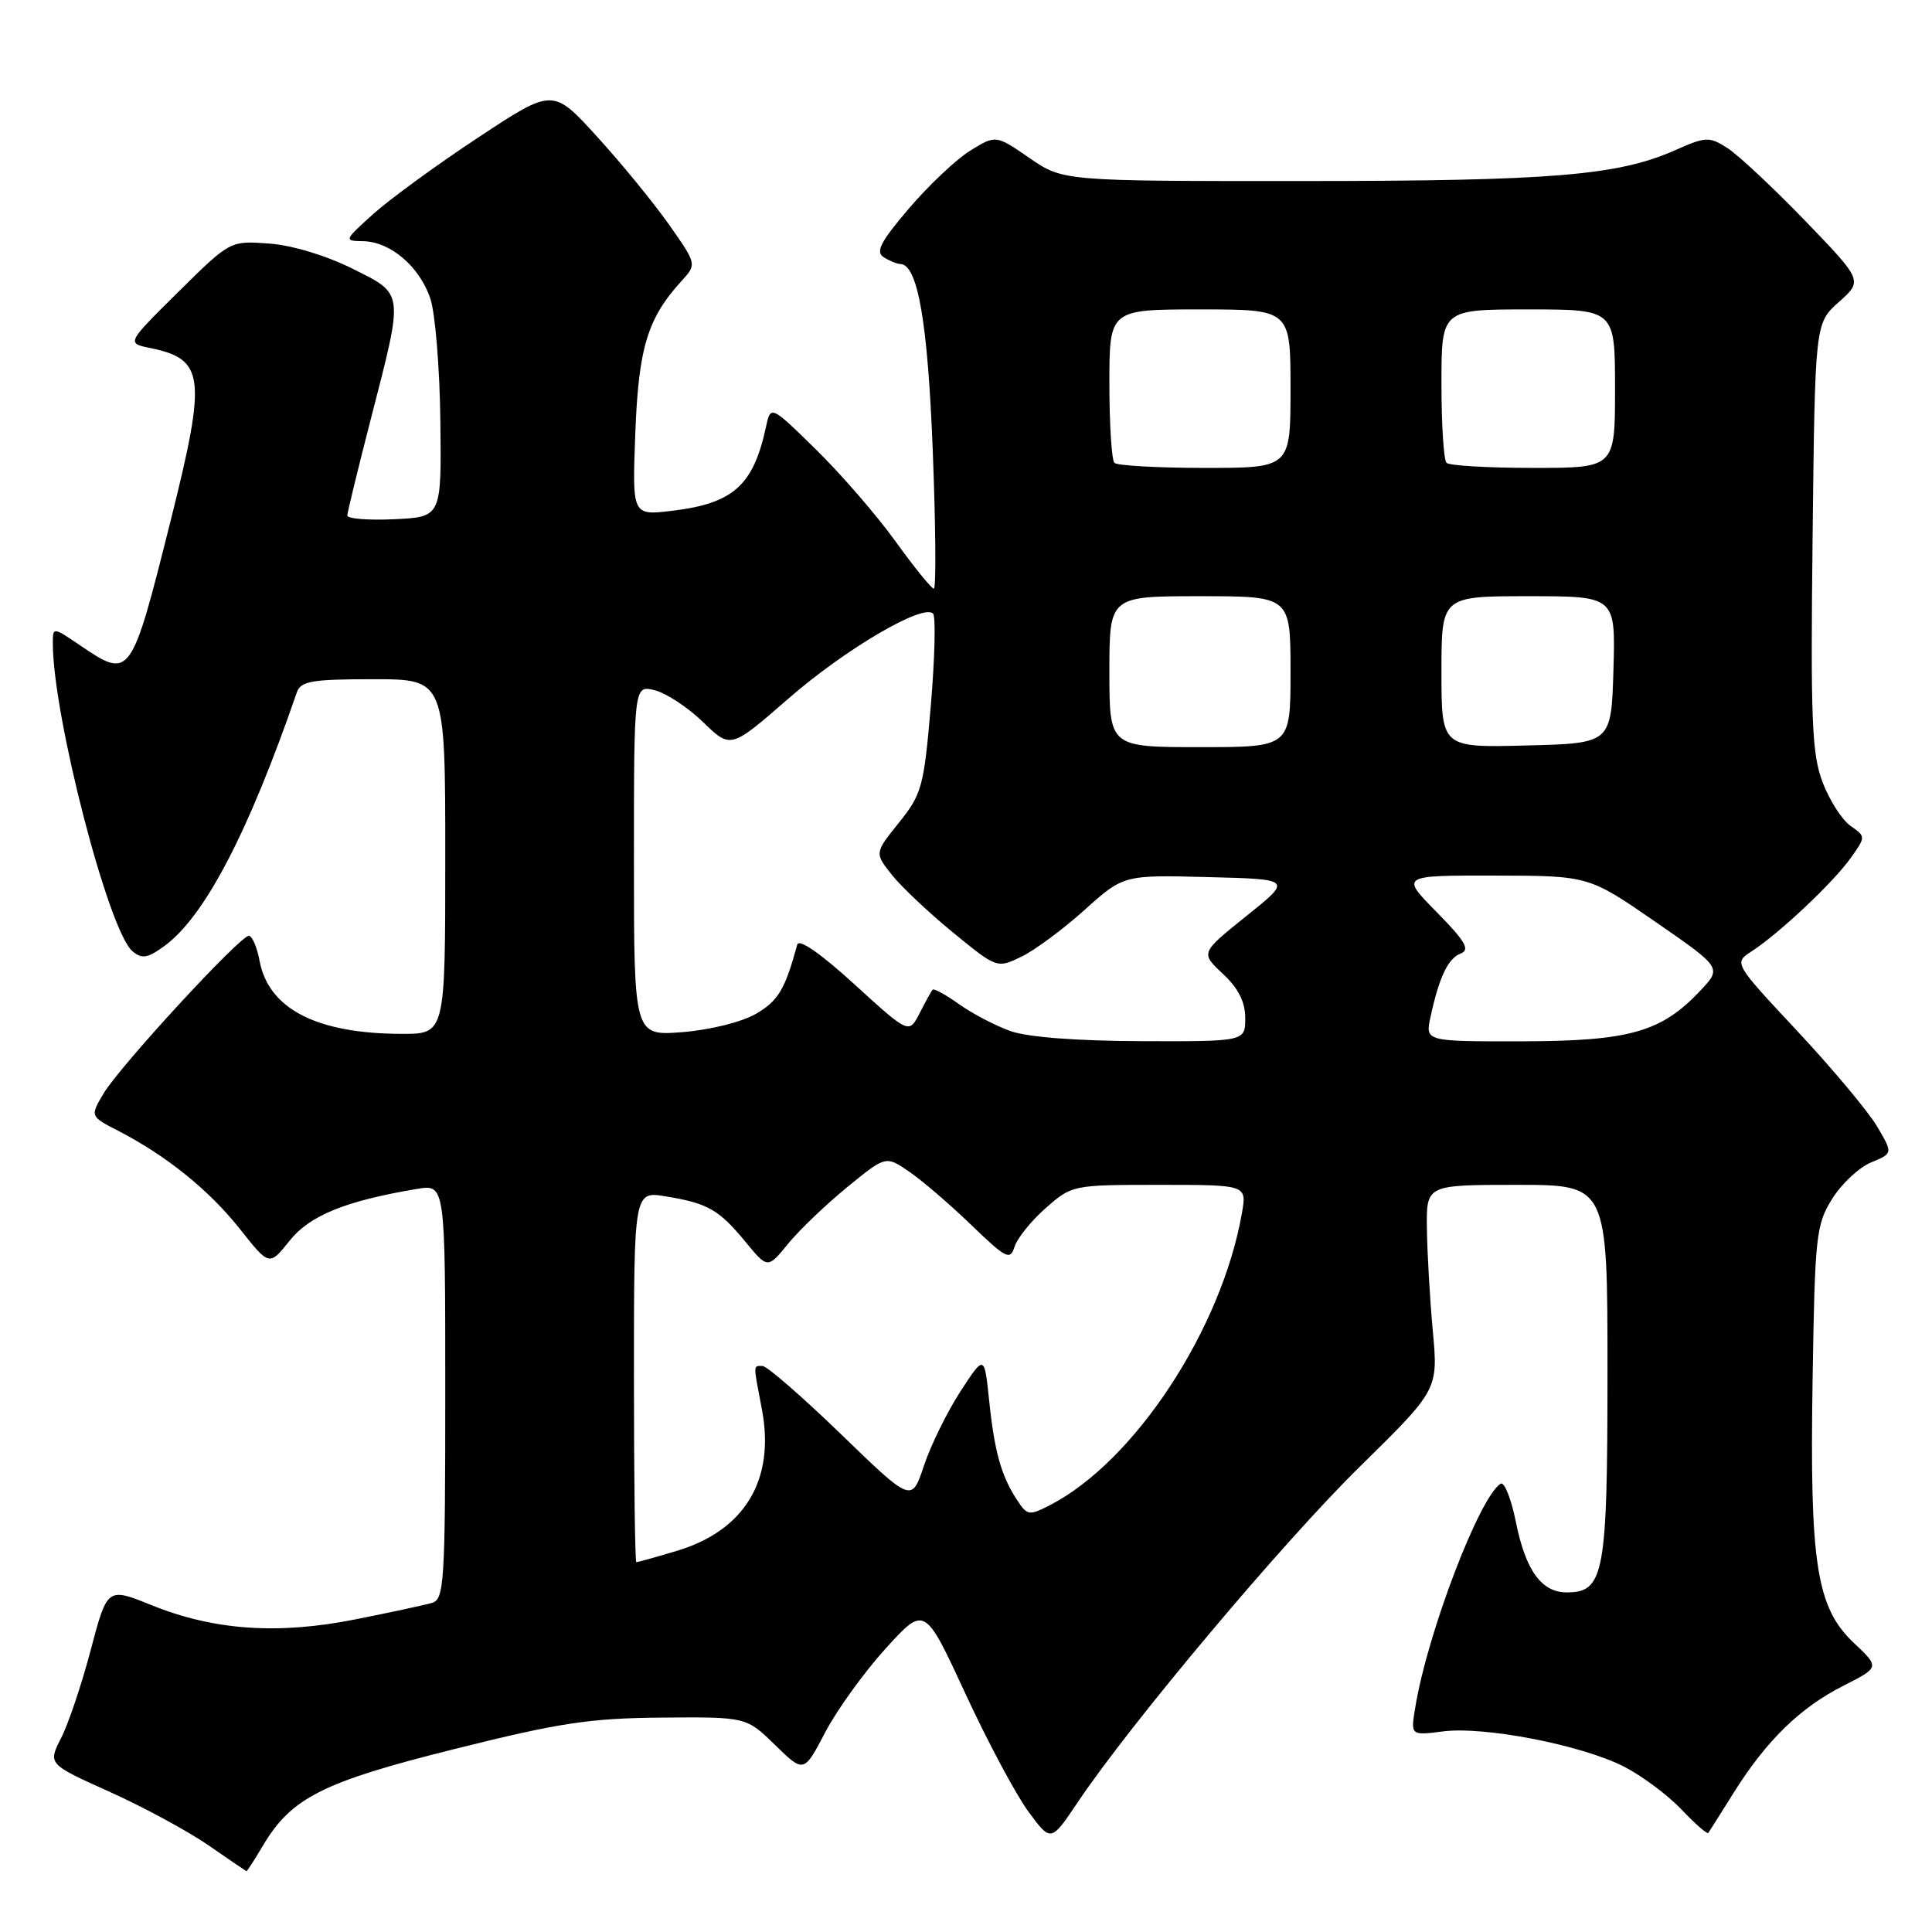 <?xml version="1.0" encoding="UTF-8" standalone="no"?>
<!DOCTYPE svg PUBLIC "-//W3C//DTD SVG 1.1//EN" "http://www.w3.org/Graphics/SVG/1.1/DTD/svg11.dtd" >
<svg xmlns="http://www.w3.org/2000/svg" xmlns:xlink="http://www.w3.org/1999/xlink" version="1.1" viewBox="0 0 256 256">
 <g >
 <path fill="currentColor"
d=" M 34.79 244.64 C 38.57 238.22 42.70 236.13 60.21 231.76 C 74.12 228.28 78.13 227.67 87.69 227.59 C 98.89 227.50 98.89 227.50 102.70 231.22 C 106.52 234.94 106.52 234.94 109.35 229.53 C 110.91 226.56 114.51 221.57 117.35 218.44 C 122.52 212.75 122.52 212.75 127.89 224.35 C 130.84 230.73 134.60 237.78 136.25 240.02 C 139.25 244.10 139.25 244.10 142.81 238.80 C 149.82 228.35 170.03 204.31 180.20 194.32 C 190.57 184.14 190.57 184.14 189.85 176.32 C 189.46 172.02 189.11 165.91 189.07 162.75 C 189.00 157.00 189.00 157.00 201.00 157.00 C 213.00 157.00 213.00 157.00 213.00 181.78 C 213.00 208.60 212.56 211.00 207.60 211.00 C 204.26 211.00 202.15 208.09 200.87 201.70 C 200.24 198.59 199.33 196.29 198.84 196.60 C 196.04 198.33 189.14 216.39 187.53 226.24 C 186.91 229.97 186.91 229.97 191.21 229.42 C 196.68 228.72 209.53 231.21 215.16 234.07 C 217.55 235.29 220.98 237.85 222.80 239.76 C 224.61 241.67 226.21 243.07 226.36 242.87 C 226.50 242.67 228.03 240.25 229.76 237.49 C 234.07 230.62 238.52 226.28 244.24 223.38 C 249.07 220.93 249.07 220.93 245.66 217.71 C 240.69 213.03 239.78 207.25 240.18 182.74 C 240.48 163.77 240.64 162.27 242.76 158.87 C 244.00 156.87 246.33 154.69 247.92 154.03 C 250.83 152.83 250.83 152.83 248.73 149.27 C 247.58 147.31 242.83 141.63 238.18 136.65 C 229.72 127.60 229.72 127.60 232.11 126.05 C 235.75 123.69 242.88 116.97 245.19 113.74 C 247.24 110.86 247.24 110.86 245.20 109.43 C 244.08 108.65 242.42 106.05 241.51 103.67 C 240.08 99.93 239.90 95.49 240.18 71.08 C 240.50 42.83 240.50 42.83 243.67 40.01 C 246.83 37.18 246.83 37.18 239.17 29.23 C 234.95 24.87 230.33 20.54 228.91 19.63 C 226.47 18.07 226.05 18.09 221.90 19.93 C 214.37 23.26 205.58 23.98 172.68 23.99 C 140.86 24.00 140.86 24.00 136.40 20.93 C 131.95 17.87 131.95 17.87 128.58 19.95 C 126.73 21.09 123.07 24.54 120.45 27.61 C 116.68 32.03 115.98 33.37 117.09 34.08 C 117.87 34.57 118.86 34.98 119.30 34.98 C 121.61 35.03 122.94 42.71 123.60 59.85 C 123.99 69.83 124.05 78.00 123.74 78.00 C 123.43 78.00 121.15 75.19 118.67 71.75 C 116.20 68.31 111.46 62.84 108.15 59.59 C 102.12 53.68 102.12 53.68 101.49 56.59 C 99.82 64.35 97.14 66.72 89.01 67.69 C 83.77 68.31 83.77 68.31 84.18 57.40 C 84.61 46.10 85.80 42.16 90.29 37.25 C 92.34 35.01 92.34 35.01 88.64 29.75 C 86.61 26.86 82.32 21.62 79.10 18.09 C 73.26 11.68 73.26 11.68 63.38 18.21 C 57.95 21.79 51.70 26.35 49.50 28.32 C 45.57 31.86 45.54 31.92 48.12 31.96 C 51.74 32.02 55.63 35.35 57.03 39.59 C 57.68 41.55 58.27 48.86 58.35 55.83 C 58.50 68.50 58.50 68.50 52.25 68.80 C 48.81 68.96 46.01 68.74 46.02 68.30 C 46.04 67.86 47.44 62.10 49.14 55.50 C 53.53 38.44 53.61 39.05 46.64 35.57 C 43.19 33.85 38.68 32.49 35.64 32.27 C 30.50 31.89 30.50 31.89 23.63 38.68 C 16.77 45.47 16.77 45.47 19.88 46.11 C 27.13 47.59 27.40 49.86 22.61 69.00 C 17.36 89.92 17.28 90.04 10.64 85.53 C 7.00 83.06 7.00 83.06 7.00 85.28 C 7.02 94.91 14.40 123.43 17.56 126.05 C 18.82 127.10 19.57 126.97 21.80 125.34 C 27.12 121.44 32.92 110.33 39.33 91.75 C 39.85 90.25 41.29 90.00 49.47 90.00 C 59.00 90.00 59.00 90.00 59.00 113.50 C 59.00 137.00 59.00 137.00 53.25 136.99 C 42.01 136.98 35.60 133.70 34.40 127.34 C 34.06 125.50 33.41 124.00 32.97 124.00 C 31.79 124.00 15.81 141.35 13.72 144.90 C 11.93 147.92 11.93 147.92 15.72 149.87 C 22.06 153.14 27.72 157.71 31.80 162.86 C 35.68 167.77 35.68 167.77 38.37 164.41 C 41.04 161.05 45.80 159.12 55.25 157.54 C 59.00 156.91 59.00 156.91 59.00 184.39 C 59.00 209.69 58.86 211.91 57.25 212.39 C 56.29 212.67 51.71 213.66 47.07 214.58 C 36.81 216.62 28.35 216.03 20.10 212.70 C 14.22 210.32 14.22 210.32 12.03 218.60 C 10.83 223.16 9.06 228.43 8.09 230.31 C 6.35 233.74 6.35 233.74 14.51 237.42 C 19.01 239.44 24.89 242.63 27.59 244.49 C 30.29 246.36 32.57 247.91 32.65 247.94 C 32.73 247.98 33.69 246.49 34.79 244.64 Z  M 84.00 182.41 C 84.00 157.82 84.00 157.82 88.25 158.53 C 93.81 159.45 95.26 160.28 98.78 164.55 C 101.72 168.12 101.72 168.12 104.42 164.81 C 105.91 162.99 109.43 159.62 112.25 157.31 C 117.37 153.13 117.37 153.13 120.43 155.22 C 122.12 156.37 125.82 159.54 128.65 162.27 C 133.34 166.79 133.85 167.05 134.44 165.18 C 134.80 164.05 136.66 161.75 138.58 160.06 C 142.04 157.02 142.16 157.00 153.65 157.00 C 165.22 157.00 165.22 157.00 164.56 160.75 C 161.86 176.13 150.36 193.63 139.16 199.42 C 136.35 200.87 136.12 200.83 134.74 198.72 C 132.66 195.54 131.76 192.32 131.06 185.50 C 130.43 179.50 130.43 179.50 127.25 184.39 C 125.50 187.09 123.33 191.50 122.43 194.20 C 120.80 199.10 120.80 199.10 111.45 190.05 C 106.30 185.07 101.62 181.00 101.04 181.00 C 99.78 181.00 99.79 180.61 100.96 186.77 C 102.73 196.11 98.66 202.84 89.61 205.52 C 86.87 206.34 84.49 207.00 84.32 207.00 C 84.14 207.00 84.00 195.94 84.00 182.41 Z  M 133.89 136.62 C 131.90 135.91 128.83 134.31 127.08 133.06 C 125.32 131.80 123.75 130.94 123.57 131.14 C 123.40 131.34 122.63 132.74 121.85 134.26 C 120.44 137.01 120.44 137.01 113.22 130.43 C 108.74 126.34 105.86 124.34 105.64 125.17 C 104.02 131.11 103.12 132.61 100.20 134.32 C 98.31 135.42 94.16 136.46 90.45 136.76 C 84.00 137.27 84.00 137.27 84.00 114.03 C 84.00 90.78 84.00 90.78 86.75 91.46 C 88.26 91.83 91.15 93.73 93.16 95.68 C 96.82 99.23 96.82 99.23 104.43 92.60 C 111.92 86.06 122.29 79.96 123.63 81.30 C 124.01 81.67 123.87 87.16 123.34 93.48 C 122.42 104.26 122.15 105.22 119.12 109.00 C 115.88 113.03 115.88 113.03 118.19 115.94 C 119.46 117.53 123.11 120.97 126.30 123.58 C 132.07 128.30 132.11 128.32 135.30 126.79 C 137.06 125.95 140.83 123.16 143.68 120.60 C 148.87 115.93 148.87 115.93 160.06 116.22 C 171.24 116.50 171.24 116.50 165.15 121.38 C 159.07 126.26 159.07 126.26 162.03 129.03 C 164.09 130.95 165.00 132.76 165.00 134.90 C 165.00 138.00 165.00 138.00 151.25 137.96 C 142.65 137.93 136.14 137.43 133.89 136.62 Z  M 189.55 134.75 C 190.70 129.44 191.87 126.99 193.56 126.34 C 194.82 125.85 194.16 124.71 190.37 120.86 C 185.58 116.00 185.58 116.00 198.04 116.02 C 210.50 116.04 210.50 116.04 219.33 122.13 C 228.15 128.23 228.15 128.23 225.33 131.24 C 220.14 136.76 215.96 137.95 201.67 137.98 C 188.84 138.00 188.84 138.00 189.55 134.75 Z  M 147.00 89.00 C 147.00 79.00 147.00 79.00 159.00 79.00 C 171.00 79.00 171.00 79.00 171.00 89.00 C 171.00 99.00 171.00 99.00 159.00 99.00 C 147.00 99.00 147.00 99.00 147.00 89.00 Z  M 191.00 89.03 C 191.00 79.00 191.00 79.00 202.54 79.00 C 214.07 79.00 214.07 79.00 213.79 88.75 C 213.50 98.50 213.50 98.50 202.25 98.78 C 191.00 99.07 191.00 99.07 191.00 89.03 Z  M 147.67 61.33 C 147.30 60.97 147.00 56.24 147.00 50.83 C 147.00 41.00 147.00 41.00 159.00 41.00 C 171.00 41.00 171.00 41.00 171.00 51.50 C 171.00 62.00 171.00 62.00 159.67 62.00 C 153.43 62.00 148.03 61.70 147.67 61.33 Z  M 191.67 61.33 C 191.30 60.97 191.00 56.24 191.00 50.83 C 191.00 41.00 191.00 41.00 202.50 41.00 C 214.00 41.00 214.00 41.00 214.00 51.50 C 214.00 62.00 214.00 62.00 203.17 62.00 C 197.21 62.00 192.03 61.70 191.67 61.33 Z "/>
</g>
</svg>